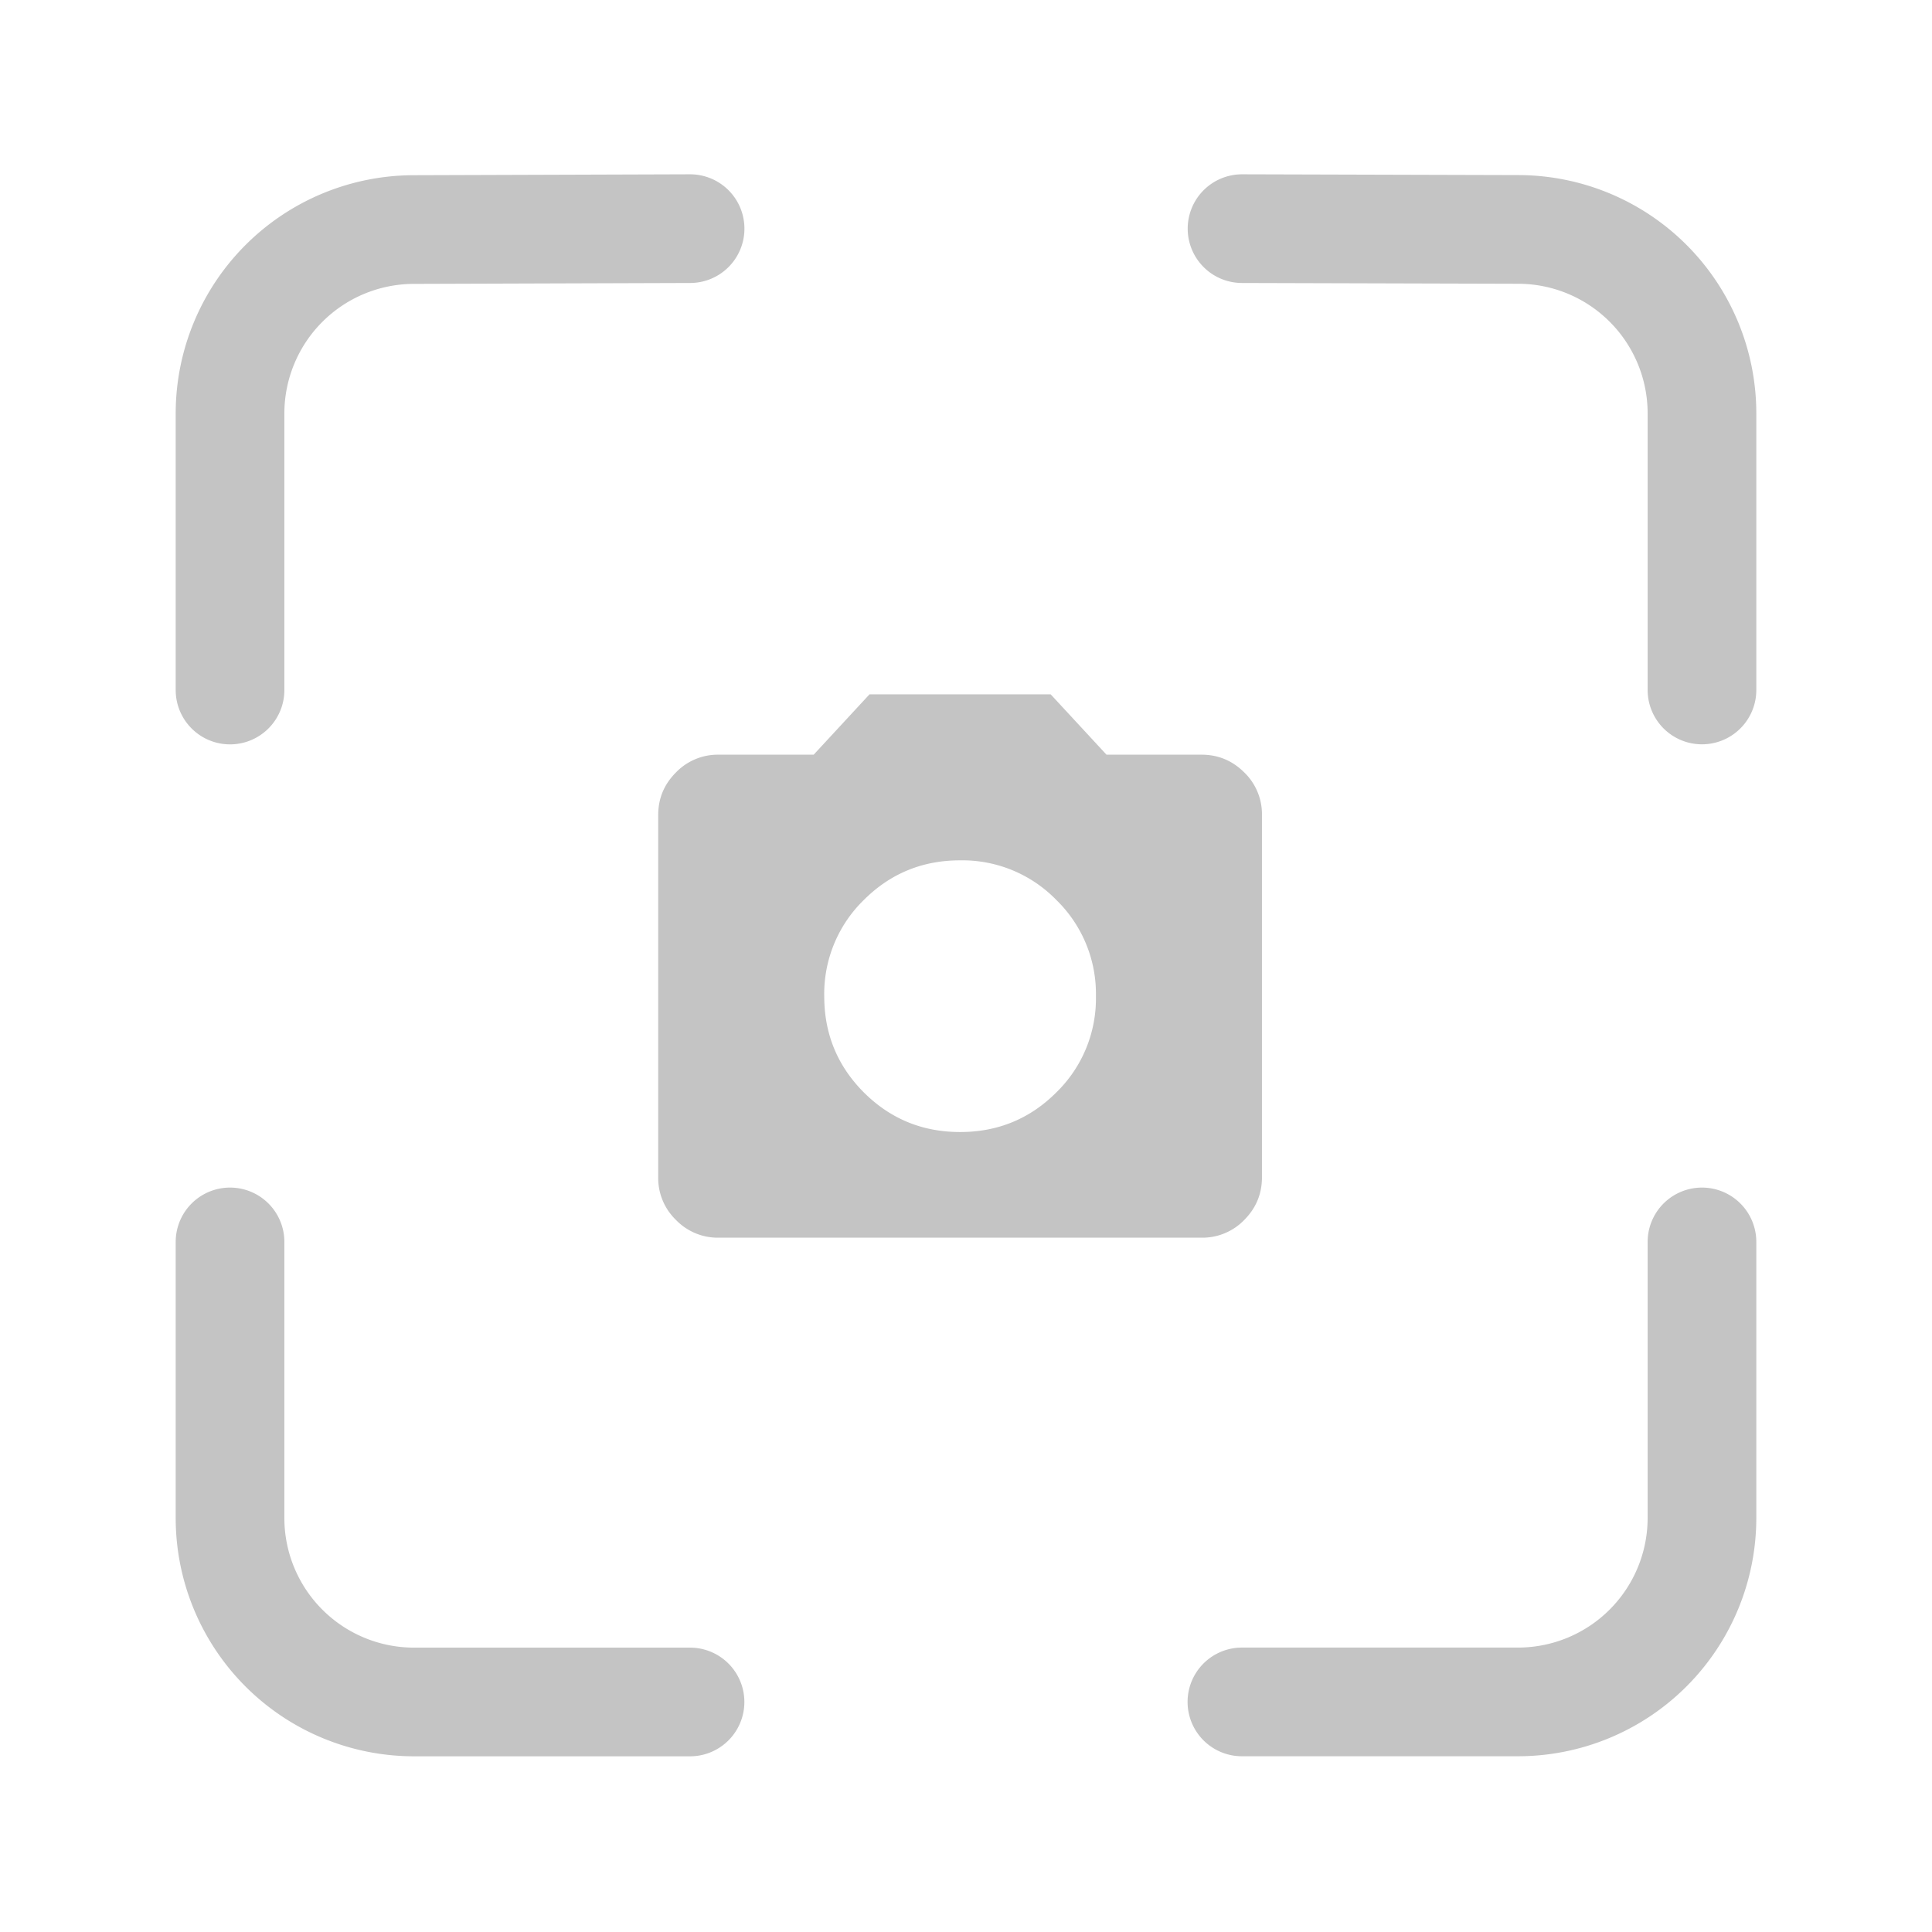 <svg xmlns="http://www.w3.org/2000/svg" width="32" height="32" fill="none"><path stroke="#C4C4C4" stroke-linecap="round" stroke-linejoin="round" stroke-width="1.8" d="M28.19 11.428v-4.58A3.047 3.047 0 0 0 25.152 3.8l-4.58-.013M28.19 20.57v4.572a3.048 3.048 0 0 1-3.048 3.047H20.57M11.43 3.787l-4.581.015A3.048 3.048 0 0 0 3.81 6.849v4.58m7.619 16.761H6.857a3.048 3.048 0 0 1-3.047-3.047V20.57"/><path fill="#C4C4C4" d="M15.902 18.75c.625 0 1.157-.219 1.594-.656a2.17 2.17 0 0 0 .656-1.594 2.17 2.17 0 0 0-.656-1.594 2.171 2.171 0 0 0-1.594-.656c-.625 0-1.156.219-1.594.656a2.171 2.171 0 0 0-.656 1.594c0 .625.219 1.156.656 1.594.438.437.97.656 1.594.656Zm-4 1.75a.962.962 0 0 1-.706-.294.963.963 0 0 1-.294-.706v-6c0-.275.098-.51.294-.706a.962.962 0 0 1 .706-.294h1.575l.925-1h3l.925 1h1.575c.275 0 .51.098.707.294a.962.962 0 0 1 .293.706v6c0 .275-.098.51-.293.706a.964.964 0 0 1-.707.294h-8Z"/></svg>